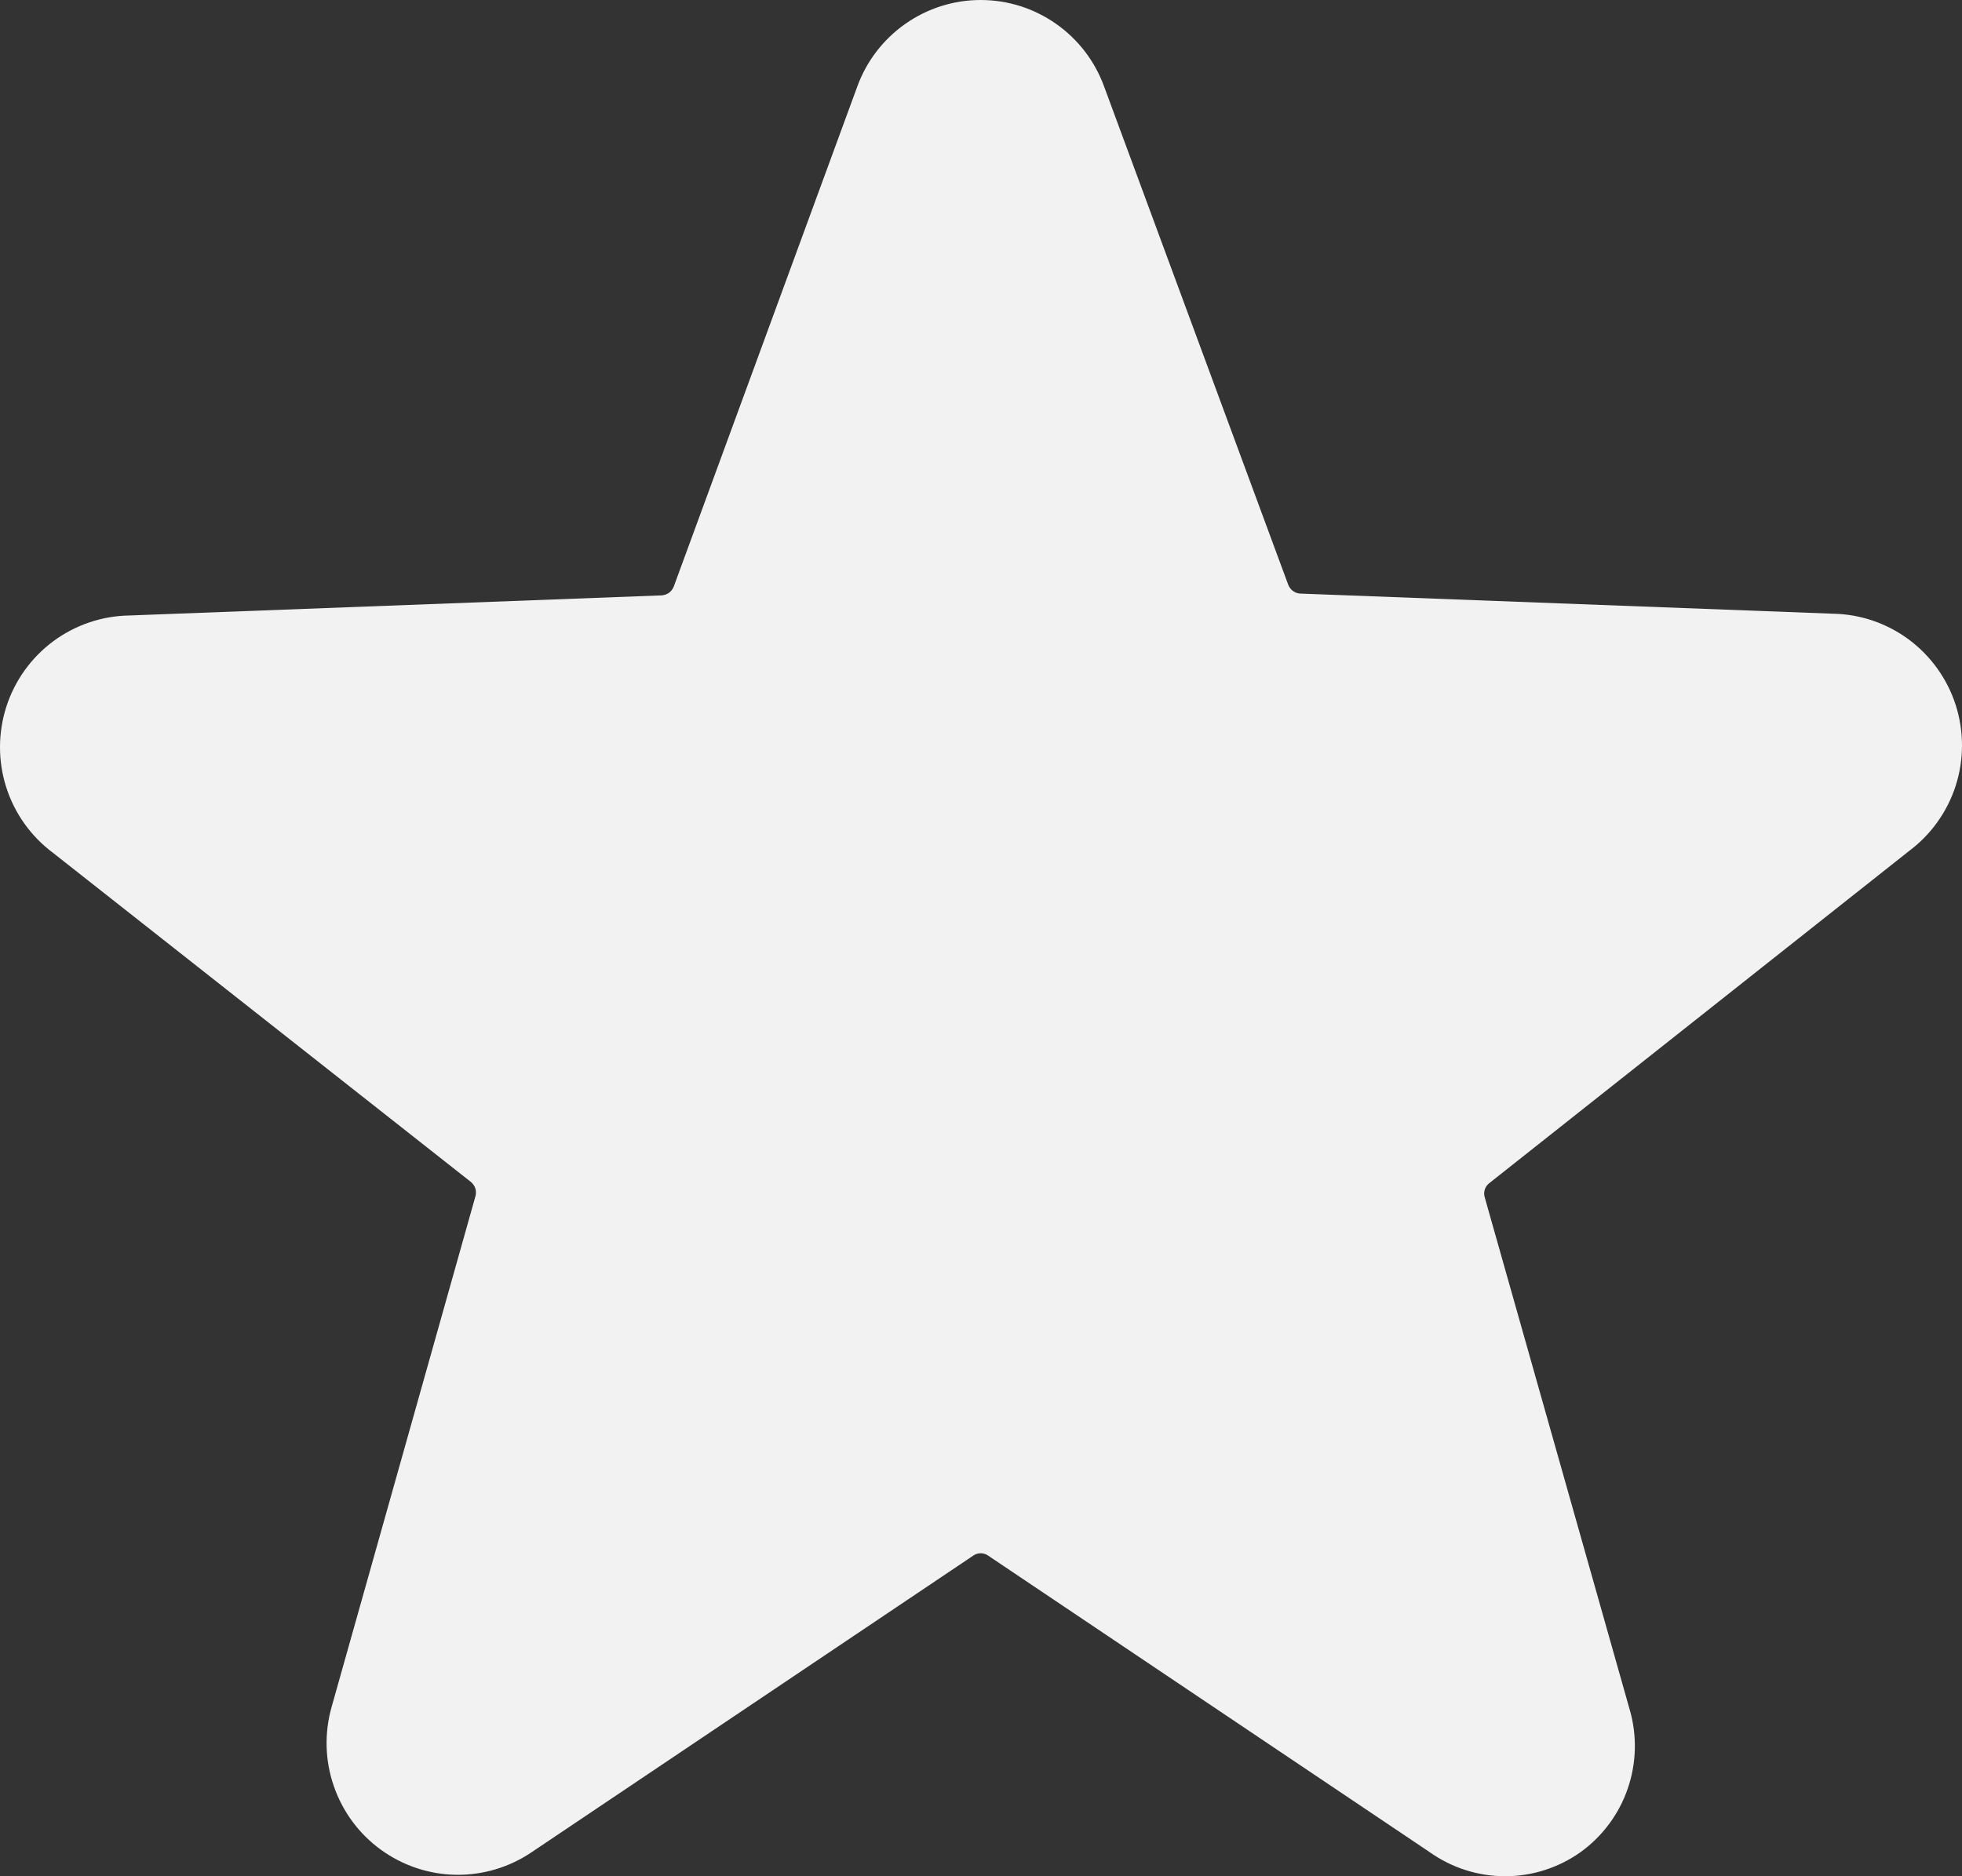 <svg width="23" height="22" viewBox="0 0 23 22" fill="none" xmlns="http://www.w3.org/2000/svg">
<rect x="0" y="0" width="23" height="22" fill="#333333" stroke="none"/>
<path d="M22.38 9.978C22.638 9.785 22.829 9.517 22.927 9.21C23.025 8.903 23.024 8.573 22.926 8.266C22.827 7.959 22.635 7.691 22.377 7.499C22.118 7.307 21.806 7.201 21.485 7.196L15.24 6.96C15.209 6.958 15.18 6.947 15.155 6.928C15.131 6.91 15.112 6.884 15.101 6.855L12.943 1.014C12.835 0.717 12.638 0.46 12.379 0.279C12.12 0.097 11.812 0 11.496 0C11.181 0 10.873 0.097 10.614 0.279C10.355 0.46 10.158 0.717 10.05 1.014L7.899 6.876C7.888 6.905 7.869 6.93 7.845 6.949C7.82 6.967 7.791 6.978 7.76 6.981L1.515 7.217C1.194 7.222 0.882 7.328 0.623 7.52C0.365 7.712 0.173 7.98 0.074 8.287C-0.024 8.594 -0.025 8.924 0.073 9.231C0.171 9.538 0.362 9.806 0.62 9.999L5.519 13.858C5.543 13.878 5.562 13.904 5.572 13.934C5.581 13.963 5.582 13.995 5.574 14.025L3.888 20.013C3.801 20.318 3.809 20.642 3.913 20.942C4.016 21.242 4.208 21.503 4.465 21.689C4.721 21.875 5.028 21.978 5.345 21.983C5.661 21.988 5.972 21.895 6.234 21.717L11.41 18.24C11.435 18.222 11.466 18.213 11.496 18.213C11.527 18.213 11.558 18.222 11.583 18.24L16.759 21.717C17.018 21.901 17.327 22 17.644 22C17.961 22 18.27 21.901 18.529 21.717C18.785 21.532 18.978 21.273 19.081 20.974C19.184 20.675 19.193 20.352 19.105 20.048L17.405 14.039C17.396 14.009 17.396 13.977 17.406 13.947C17.416 13.917 17.435 13.891 17.46 13.872L22.38 9.978Z" fill="#F2F2F2"/>
</svg>
